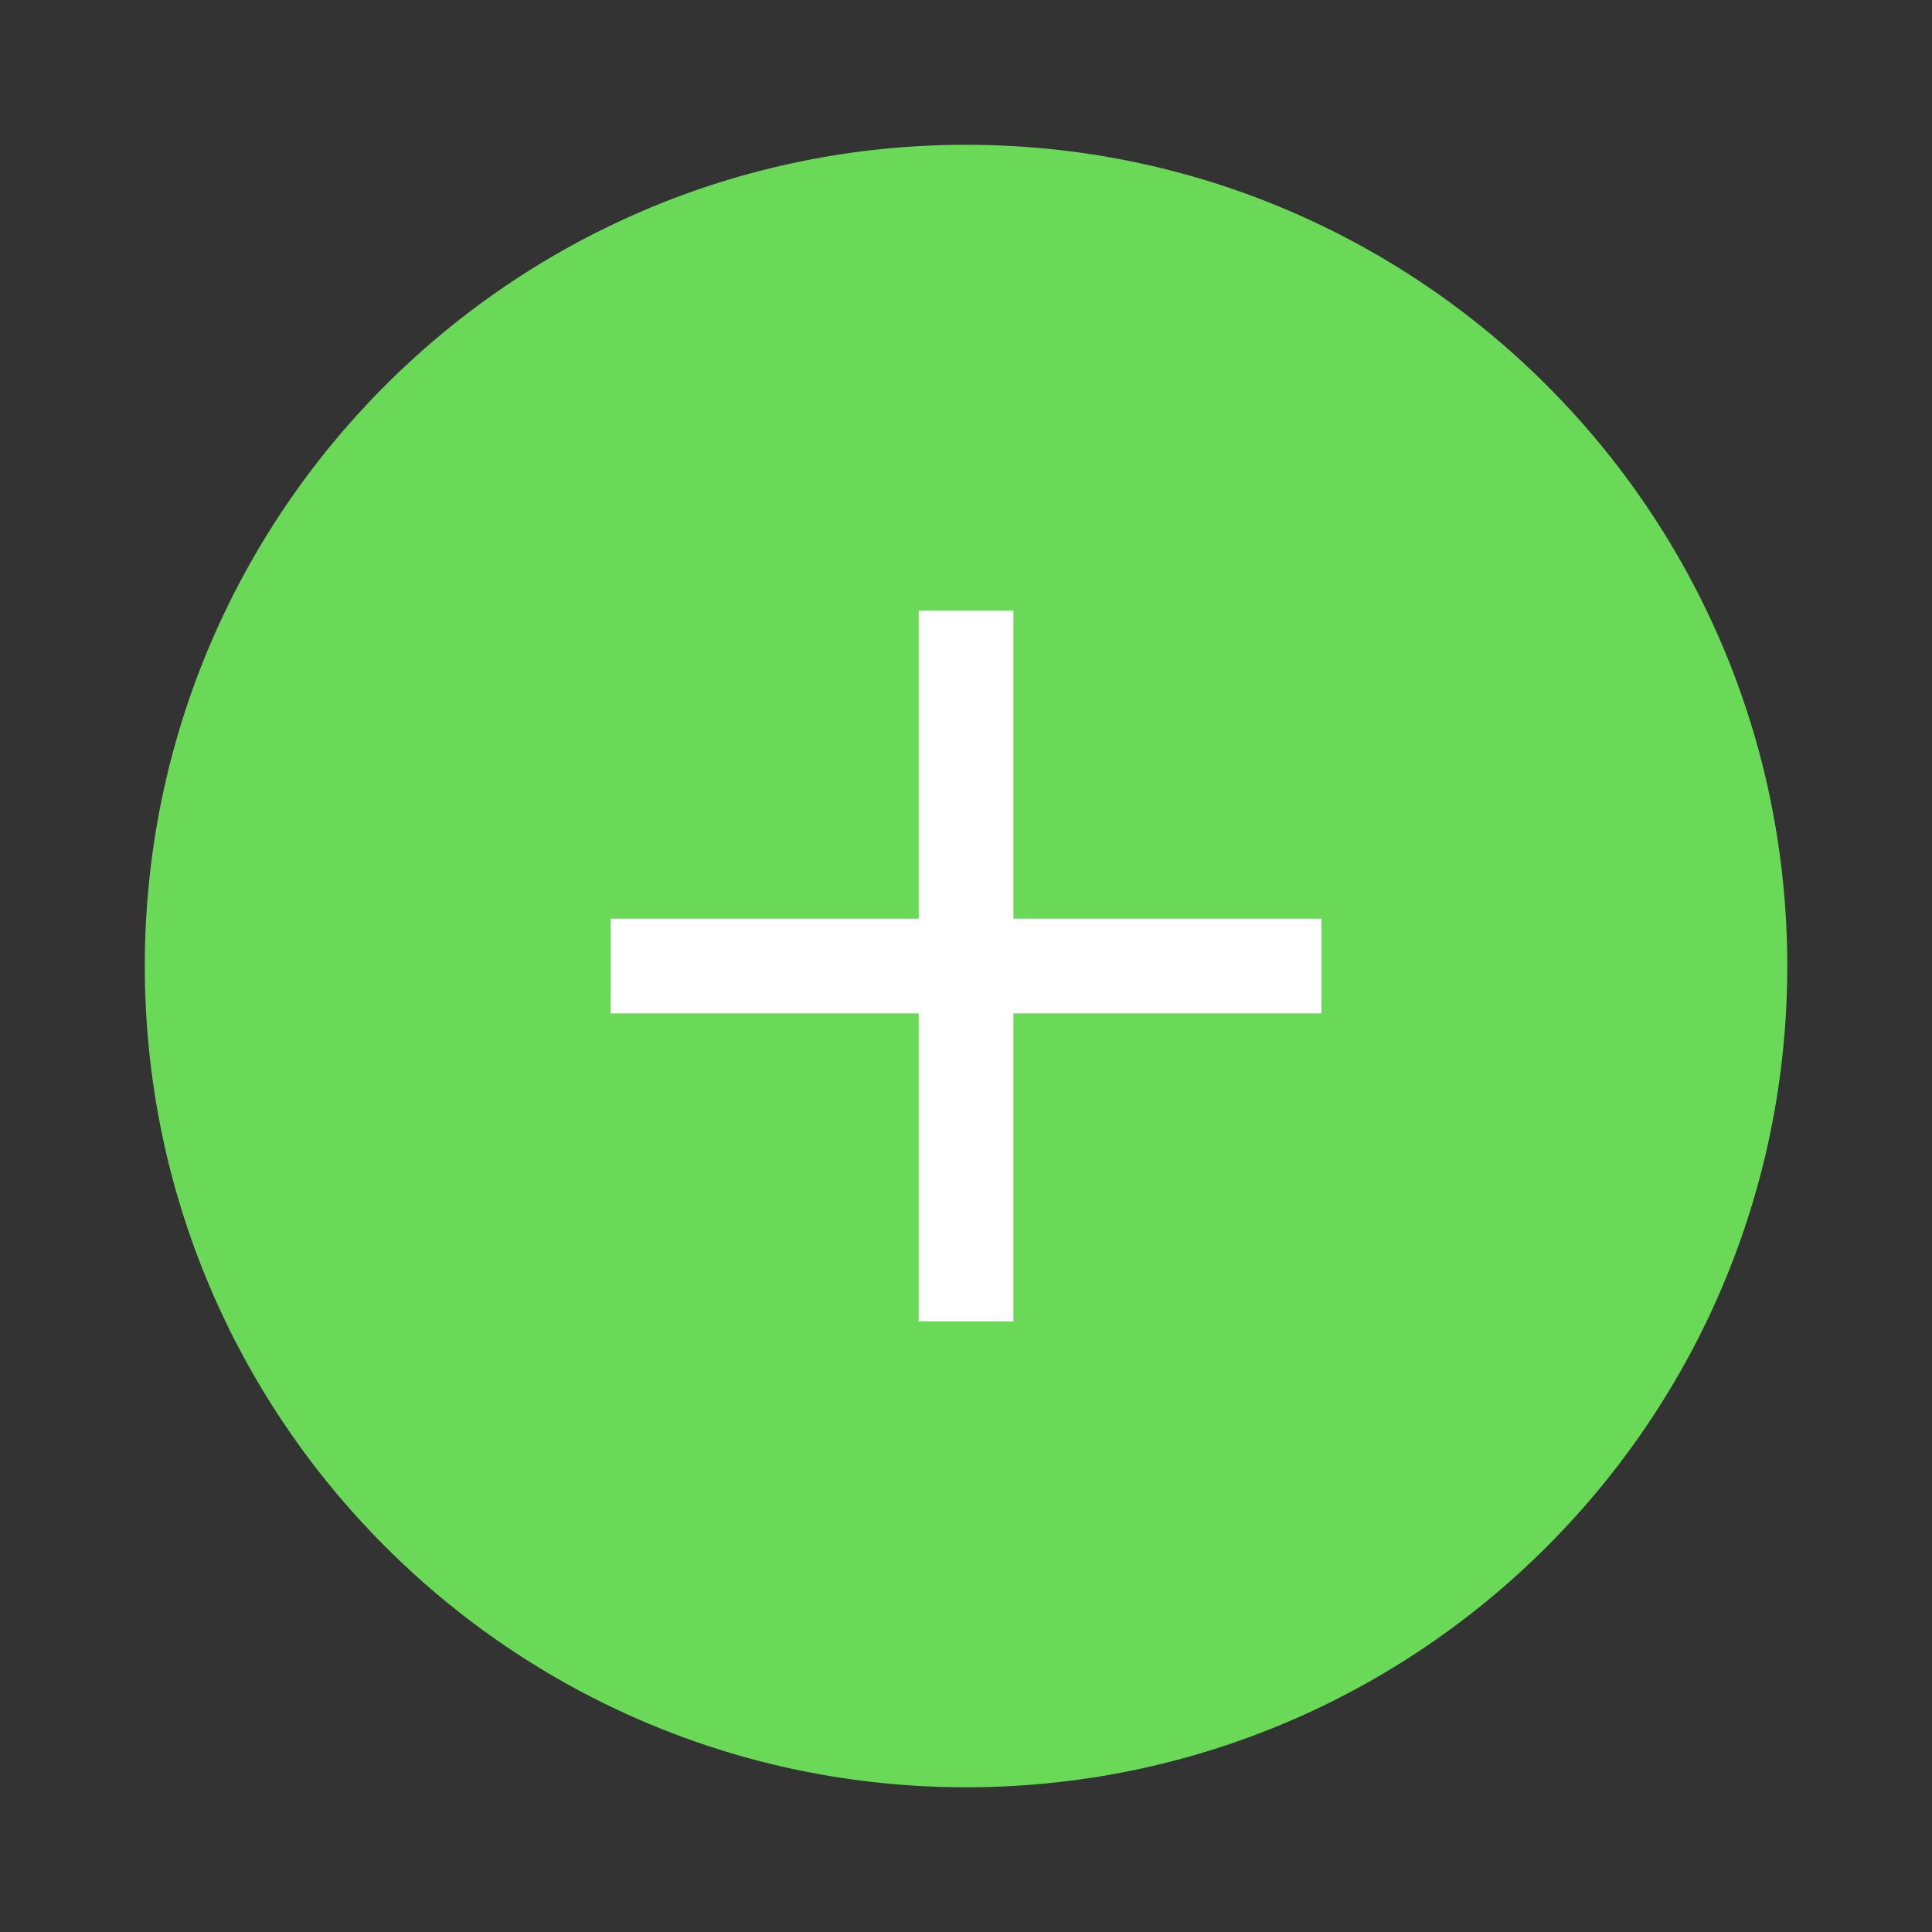 <svg xmlns="http://www.w3.org/2000/svg" xmlns:xlink="http://www.w3.org/1999/xlink" width="500" zoomAndPan="magnify" viewBox="0 0 375 375" height="500" preserveAspectRatio="xMidYMid meet" version="1.0"><rect x="0" y="0" width="375" height="375" fill="#333333" stroke="none"/><defs><clipPath id="id1"><path d="M 28.105 28.105 L 346.855 28.105 L 346.855 346.855 L 28.105 346.855 Z M 28.105 28.105 " clip-rule="nonzero"/></clipPath></defs><g clip-path="url(#id1)"><path fill="#69d957" d="M 346.91 187.508 C 346.91 275.543 275.543 346.91 187.512 346.91 C 99.473 346.91 28.105 275.543 28.105 187.508 C 28.105 99.469 99.473 28.102 187.512 28.102 C 275.543 28.102 346.91 99.469 346.91 187.508 " fill-opacity="1" fill-rule="nonzero"/></g><path fill="#ffffff" d="M 196.699 196.699 L 196.699 256.477 L 178.32 256.477 L 178.32 196.699 L 118.535 196.699 L 118.535 178.312 L 178.32 178.312 L 178.32 118.535 L 196.699 118.535 L 196.699 178.312 L 256.484 178.312 L 256.484 196.699 L 196.699 196.699 " fill-opacity="1" fill-rule="nonzero"/></svg>